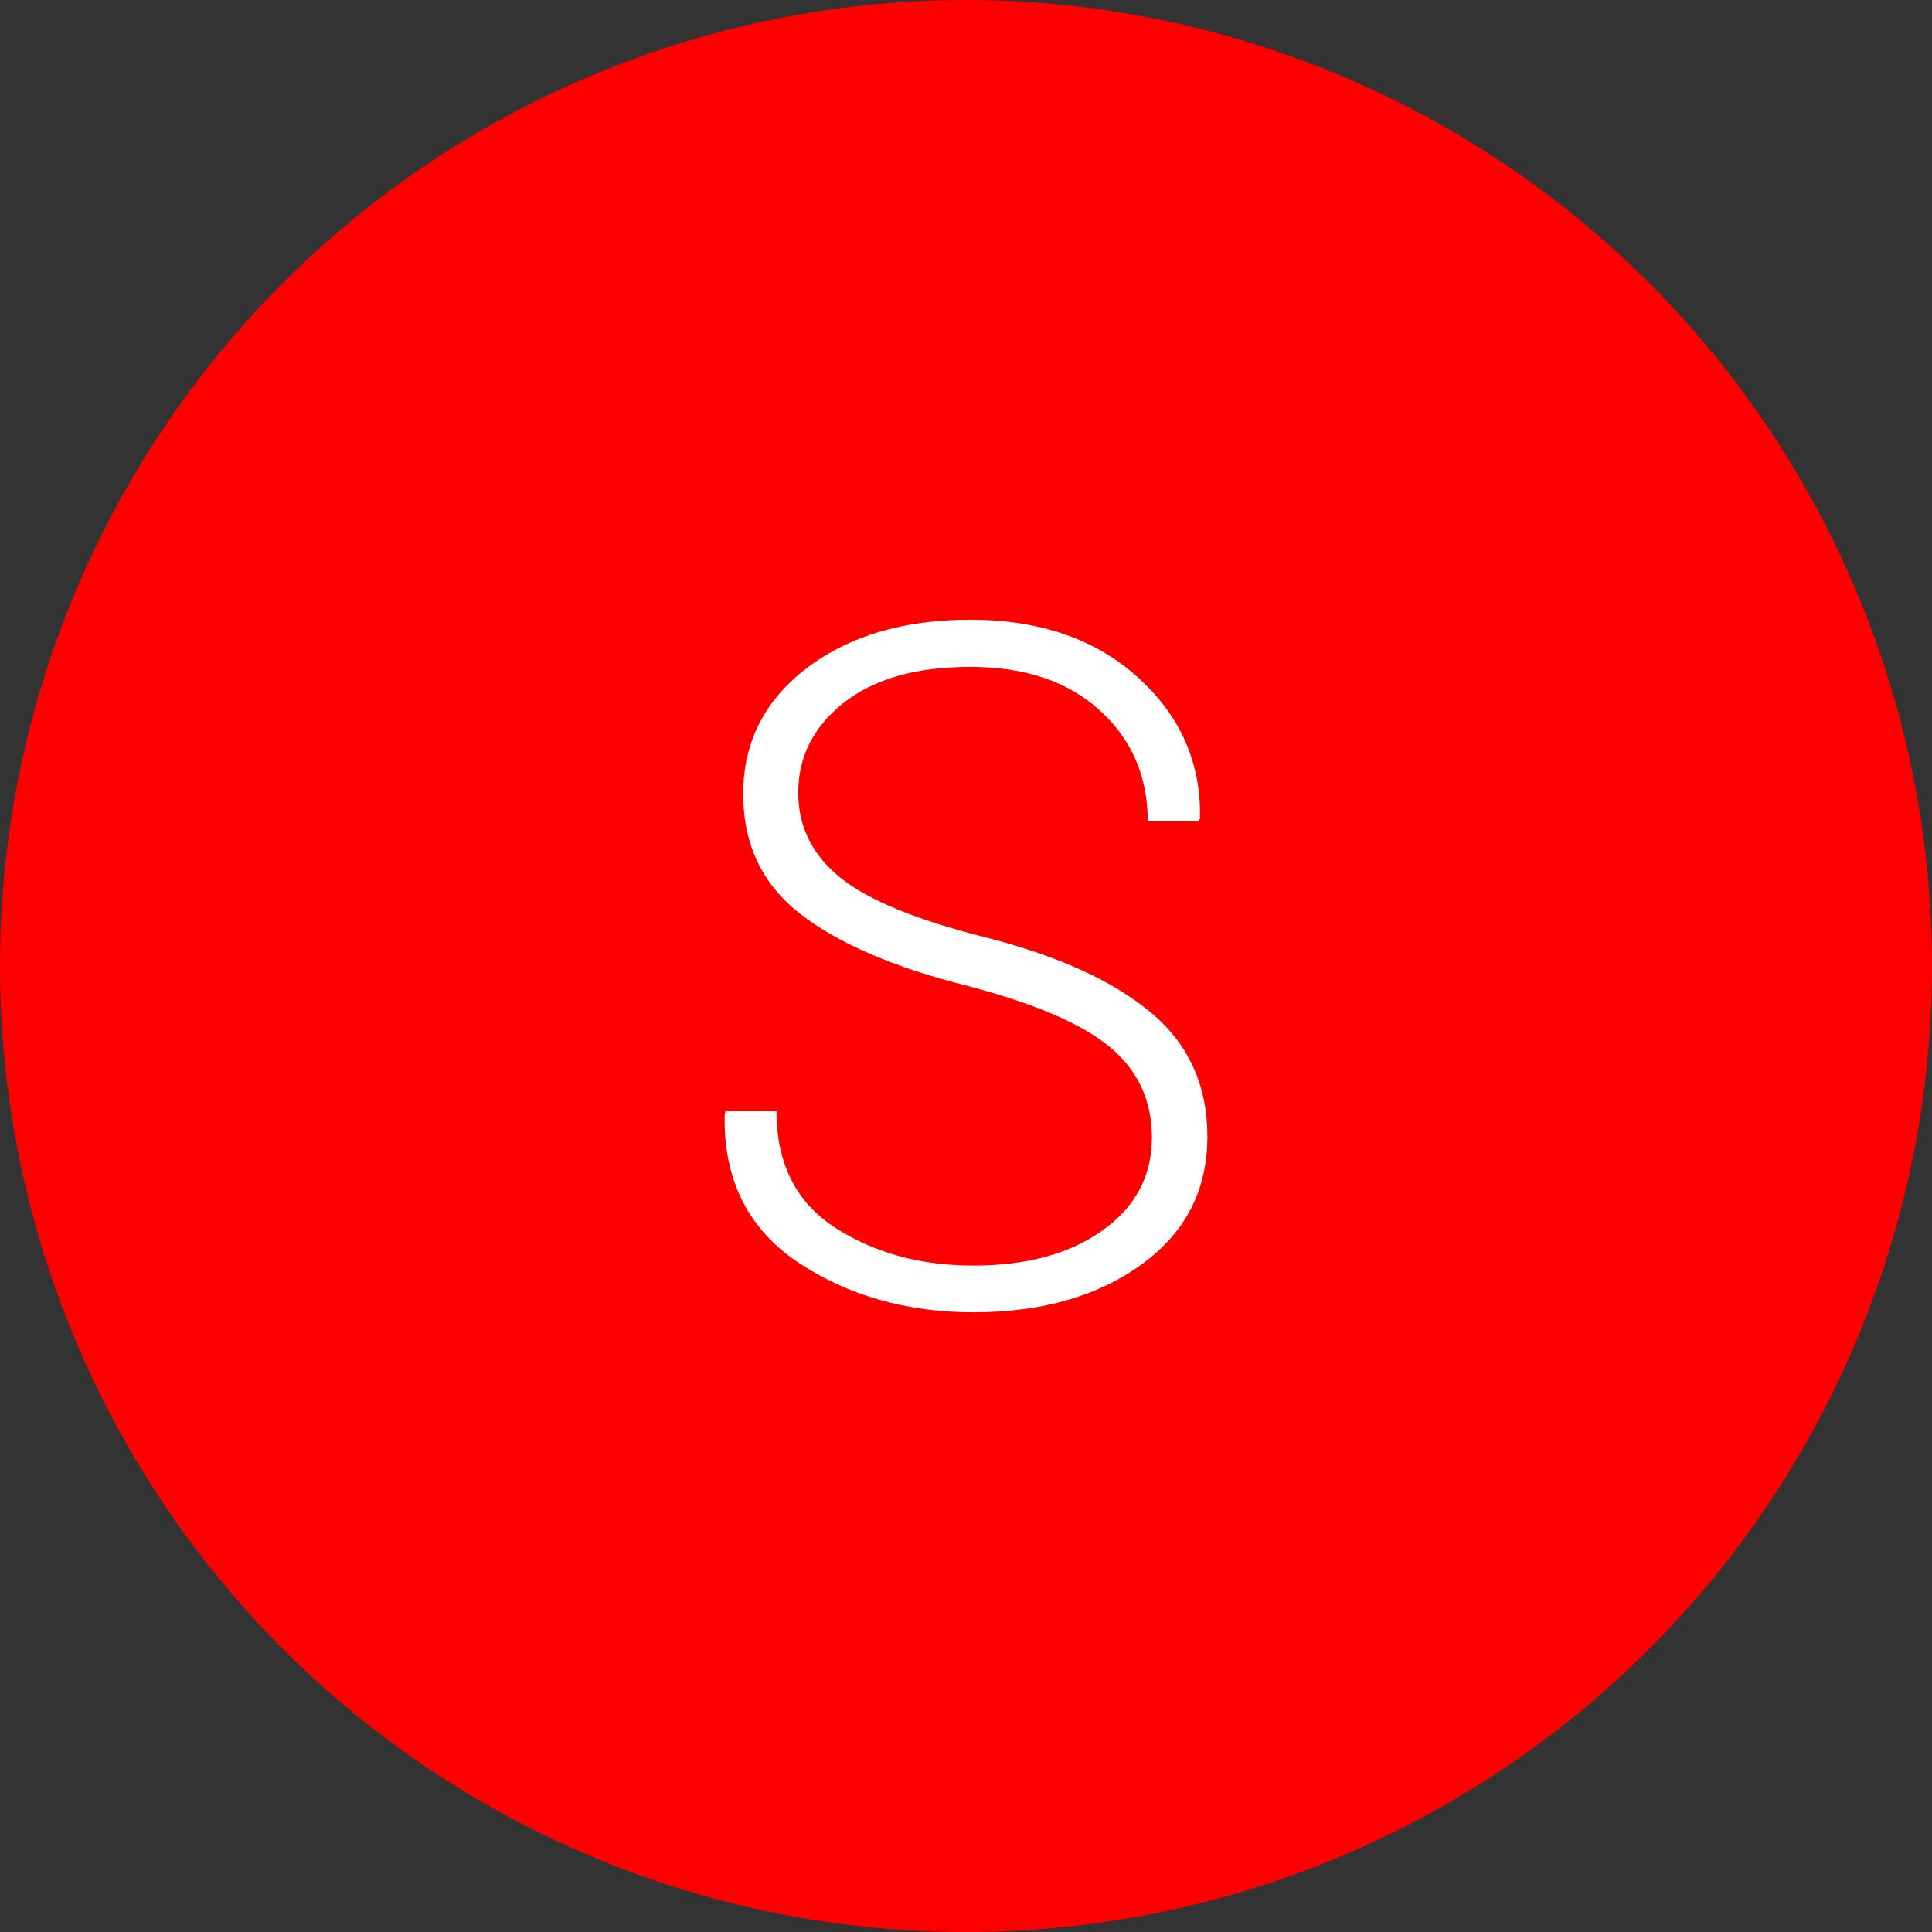 <?xml version="1.0" encoding="UTF-8" standalone="no"?>
<!-- Created with Inkscape (http://www.inkscape.org/) -->

<svg
   xmlns:dc="http://purl.org/dc/elements/1.1/"
   xmlns:cc="http://creativecommons.org/ns#"
   xmlns:rdf="http://www.w3.org/1999/02/22-rdf-syntax-ns#"
   xmlns:svg="http://www.w3.org/2000/svg"
   xmlns="http://www.w3.org/2000/svg"
   xmlns:sodipodi="http://sodipodi.sourceforge.net/DTD/sodipodi-0.dtd"
   xmlns:inkscape="http://www.inkscape.org/namespaces/inkscape"
   width="300"
   height="300"
   viewBox="0 0 300 300"
   id="svg4149"
   version="1.1"
   inkscape:version="0.91 r13725"
   sodipodi:docname="user-s.svg">
  <rect x="0" y="0" width="300" height="300" fill="#333333" stroke="none"/>
  <defs
     id="defs4151" />
  <sodipodi:namedview
     id="base"
     pagecolor="#ffffff"
     bordercolor="#666666"
     borderopacity="1.0"
     inkscape:pageopacity="0.0"
     inkscape:pageshadow="2"
     inkscape:zoom="0.98994949"
     inkscape:cx="20.071131"
     inkscape:cy="197.17981"
     inkscape:document-units="px"
     inkscape:current-layer="layer1"
     showgrid="false"
     units="px"
     inkscape:window-width="1280"
     inkscape:window-height="747"
     inkscape:window-x="0"
     inkscape:window-y="0"
     inkscape:window-maximized="1" />
  <g
     inkscape:label="Layer 1"
     inkscape:groupmode="layer"
     id="layer1"
     transform="translate(0,-752.362)">
    <circle
       style="opacity:1;fill:#ff0000;fill-opacity:1"
       id="path4697"
       cx="150"
       cy="902.362"
       r="150" />
    <path
       style="font-style:normal;font-weight:normal;font-size:147.021px;line-height:125%;font-family:sans-serif;letter-spacing:0px;word-spacing:0px;fill:#ffffff;fill-opacity:1;stroke:none;stroke-width:1px;stroke-linecap:butt;stroke-linejoin:miter;stroke-opacity:1"
       d="m 150.651,848.593 c -10.337,0 -18.808,2.514 -25.412,7.539 -6.557,5.025 -9.836,11.533 -9.836,19.525 0,7.801 2.943,13.999 8.83,18.594 5.887,4.594 14.55,8.328 25.988,11.199 10.577,2.776 17.995,5.982 22.254,9.619 4.259,3.589 6.389,8.231 6.389,13.926 0,5.982 -2.561,10.792 -7.682,14.43 -5.073,3.637 -11.748,5.455 -20.027,5.455 -8.232,0 -15.387,-1.96 -21.465,-5.885 -6.078,-3.924 -9.117,-9.956 -9.117,-18.092 l -7.896,0 -0.145,0.432 c -0.239,10.05 3.518,17.706 11.271,22.971 7.801,5.217 16.918,7.826 27.352,7.826 10.577,0 19.263,-2.465 26.059,-7.395 6.844,-4.929 10.266,-11.557 10.266,-19.885 0,-7.992 -2.943,-14.429 -8.83,-19.311 -5.839,-4.882 -14.382,-8.759 -25.629,-11.631 -10.672,-2.68 -18.186,-5.766 -22.541,-9.26 -4.355,-3.542 -6.533,-7.945 -6.533,-13.209 0,-5.552 2.345,-10.195 7.035,-13.928 4.738,-3.733 11.295,-5.6 19.67,-5.6 8.471,0 15.172,2.249 20.102,6.748 4.977,4.499 7.465,10.243 7.465,17.23 l 7.896,0 0.217,-0.432 c 0.191,-8.614 -3.017,-15.912 -9.621,-21.895 -6.604,-5.982 -15.29,-8.975 -26.059,-8.975 z"
       id="text4699"
       inkscape:connector-curvature="0" />
  </g>
</svg>
